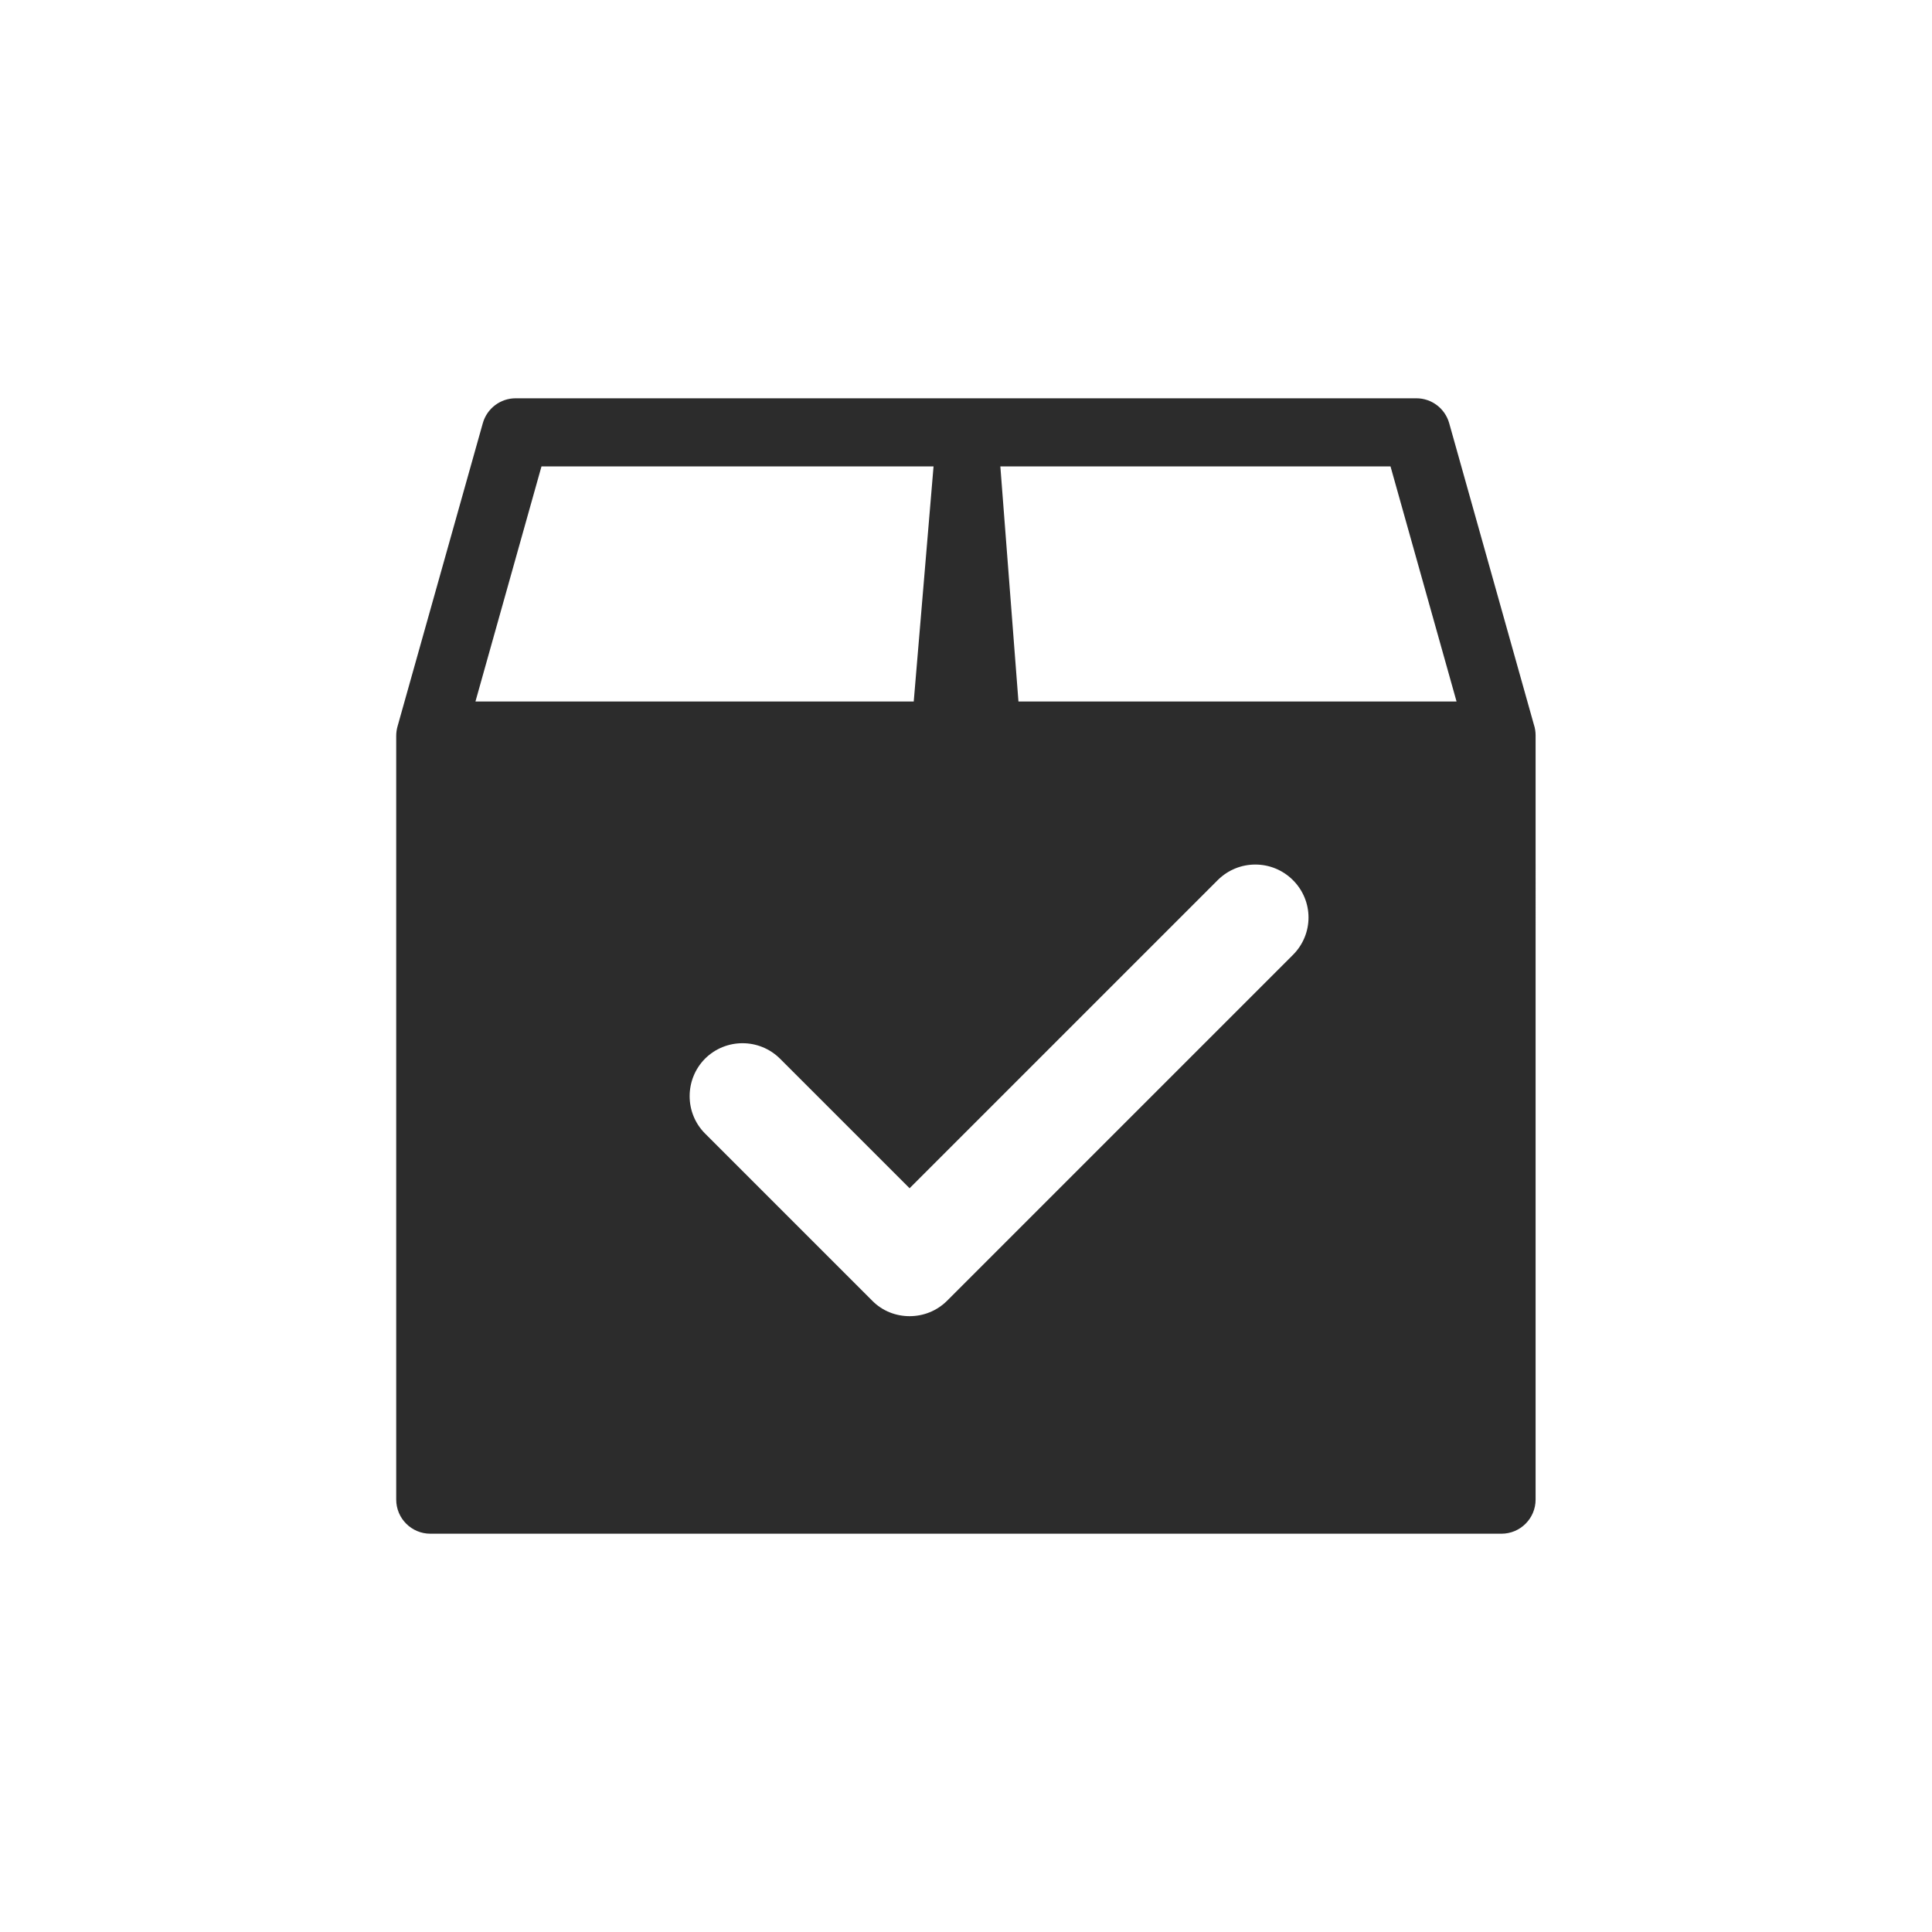 <?xml version="1.0" standalone="no"?><!DOCTYPE svg PUBLIC "-//W3C//DTD SVG 1.1//EN" "http://www.w3.org/Graphics/SVG/1.1/DTD/svg11.dtd"><svg t="1610614223308" class="icon" viewBox="0 0 1024 1024" version="1.1" xmlns="http://www.w3.org/2000/svg" p-id="62911" xmlns:xlink="http://www.w3.org/1999/xlink" width="20" height="20"><defs><style type="text/css"></style></defs><path d="M813 384.1l-44.9-159.8c-2.2-7.8-9.3-13.2-17.4-13.2H273.3c-8.1 0-15.2 5.4-17.4 13.2L210.7 385c-0.5 1.7-0.7 3.5-0.7 5.2v404.6c0 10 8.1 18.1 18.1 18.1h567.7c10 0 18.1-8.1 18.1-18.1V390.3v-0.4c0-2.1-0.3-4-0.9-5.8zM287 247.2h207.8l-10.5 124.6H252l35-124.6z m398.3 258.9L502 689.4c-5.5 5.5-12.7 8.2-19.9 8.2-7.2 0-14.4-2.7-19.8-8.2l-88.6-88.6c-10.9-10.9-10.9-28.7 0-39.7 11-10.9 28.7-10.9 39.7 0l68.7 68.7 163.4-163.4c11-10.9 28.7-10.9 39.7 0 11.1 11 11.1 28.7 0.1 39.7zM539.8 371.8l-9.6-124.6H737l35 124.6H539.8z" fill="#2c2c2c" p-id="62912"></path></svg>
